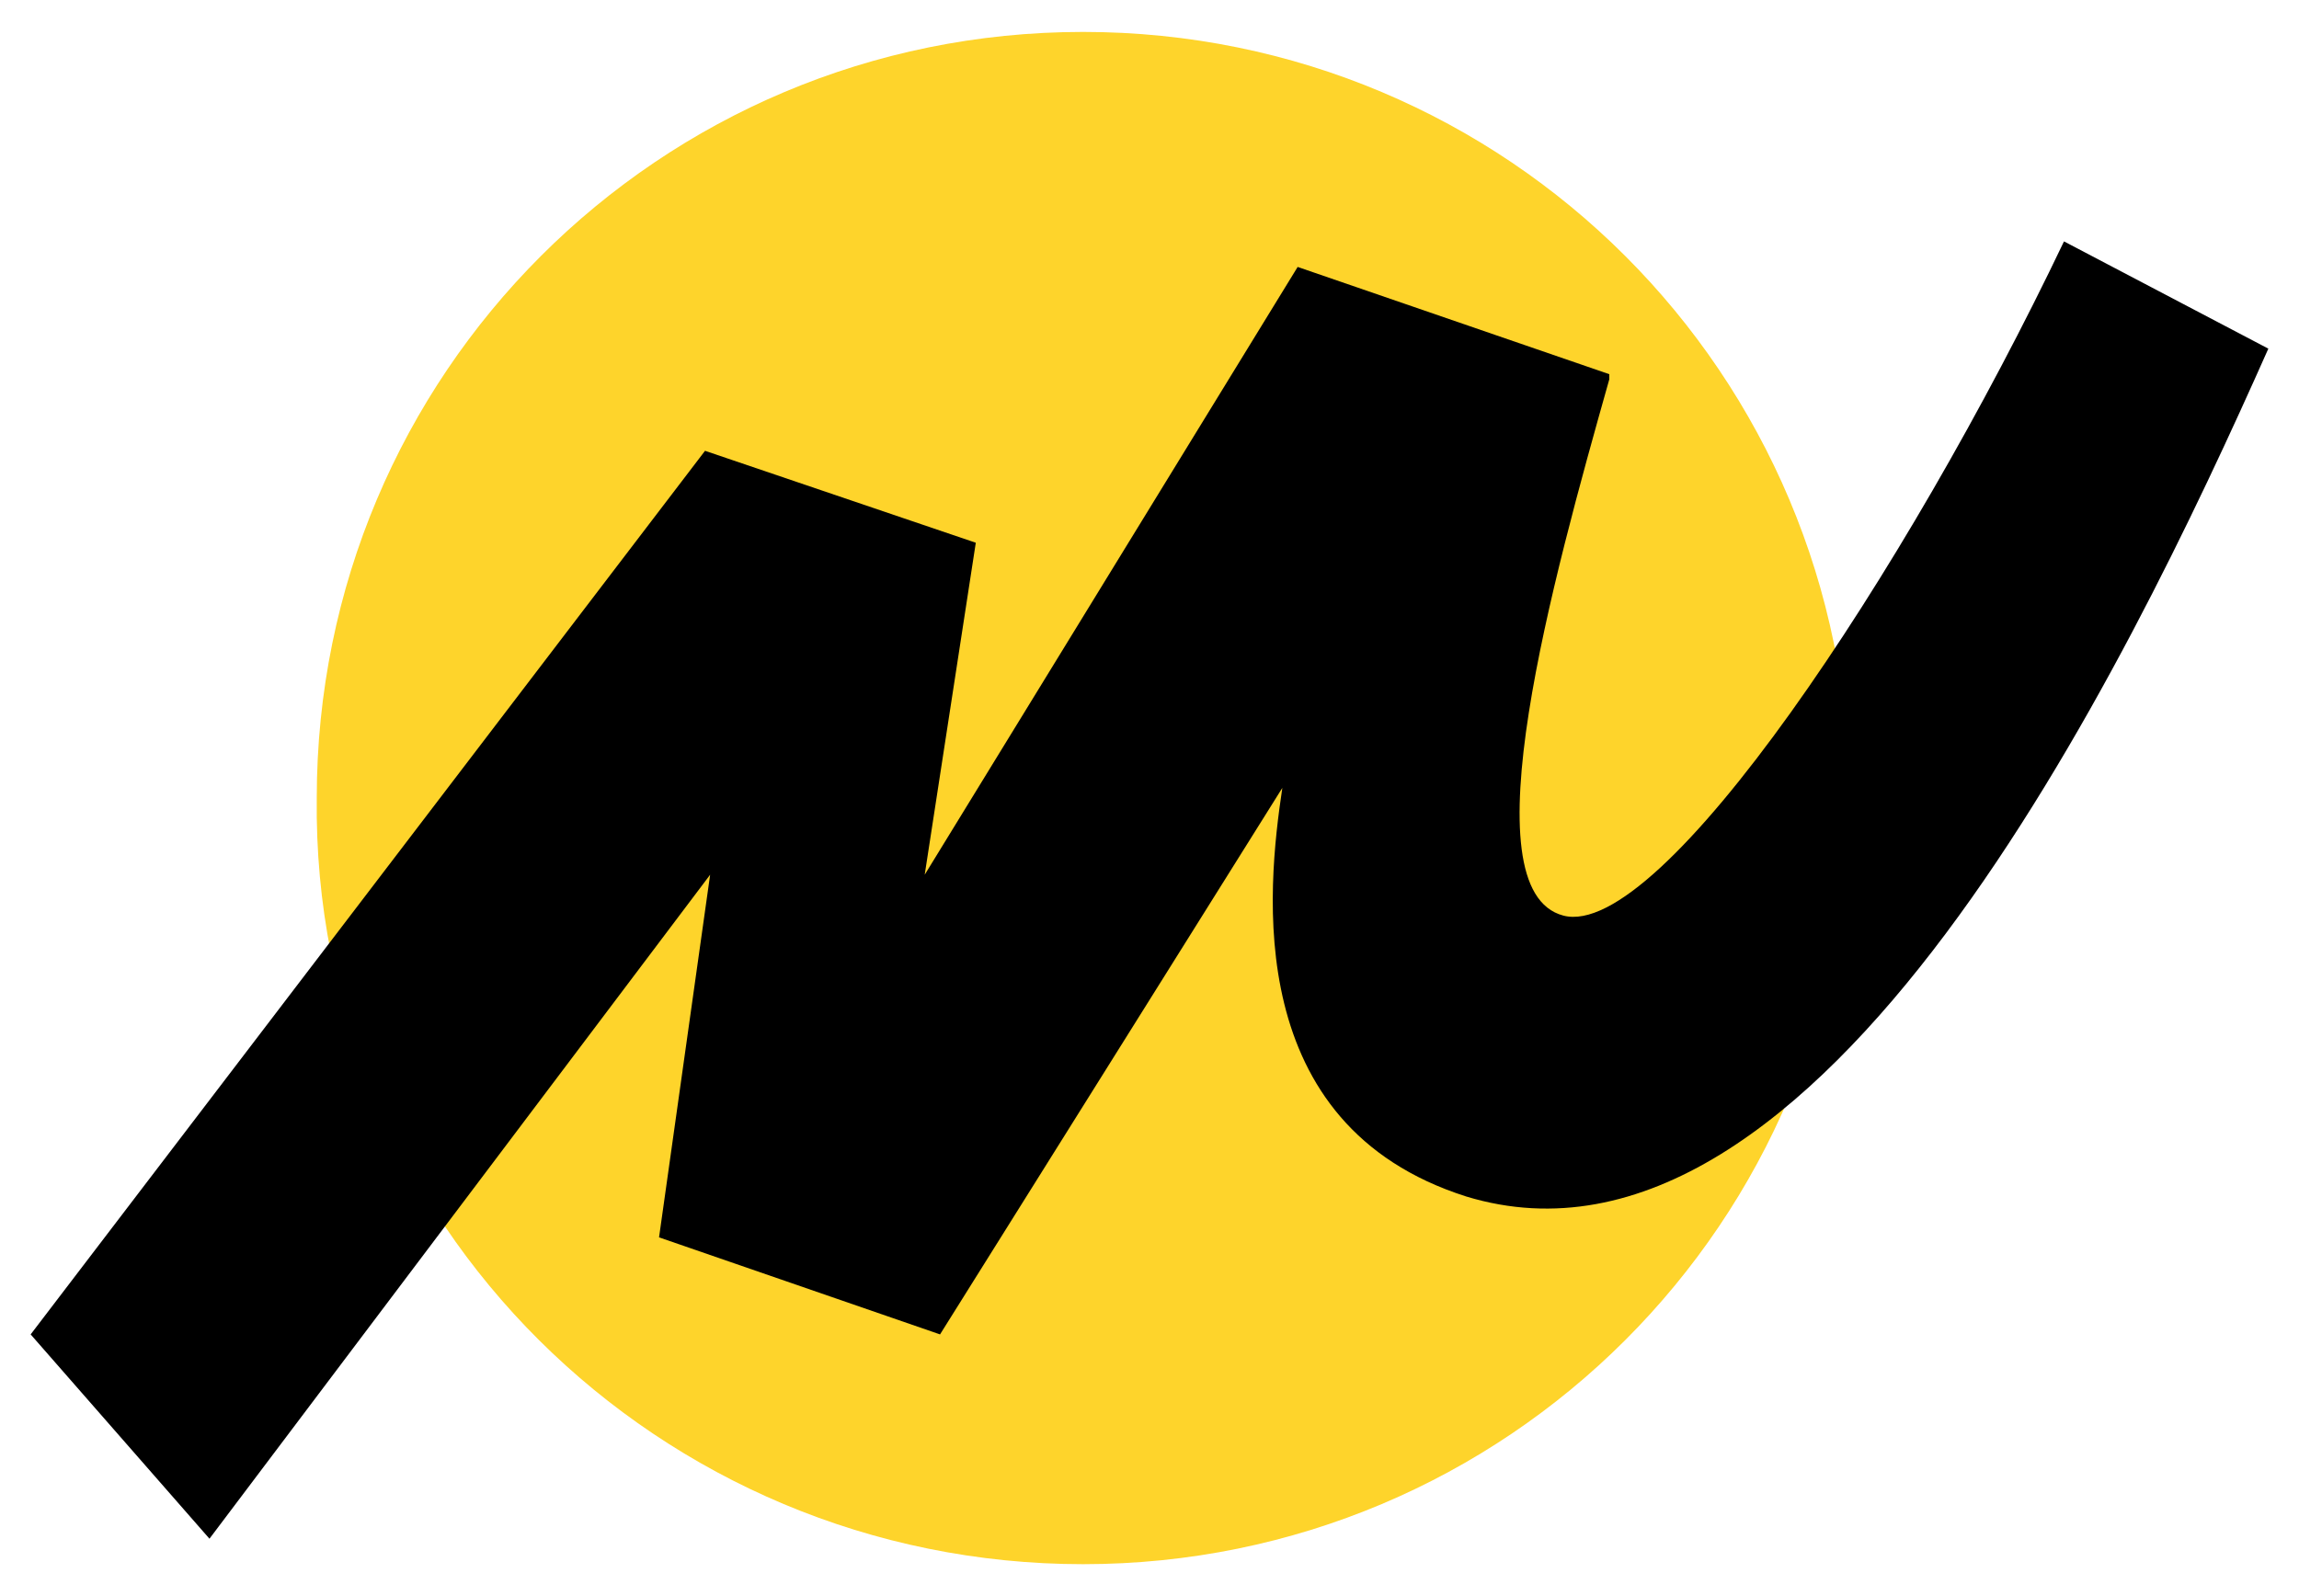 <svg width="36" height="25" viewBox="0 0 36 25" fill="none" xmlns="http://www.w3.org/2000/svg">
<path d="M16.96 24.5C23.6 24.5 28.96 19.14 28.96 12.5C28.96 5.86 23.6 0.5 16.96 0.5C10.32 0.5 4.96 5.86 4.96 12.5C4.88 19.14 10.32 24.5 16.96 24.5Z" fill="#FED42B"/>
<path d="M11.04 7.061L0.48 20.901L3.28 24.101L11.12 13.701L10.32 19.381L14.72 20.901L20.08 12.341C19.84 13.941 19.44 17.621 22.96 18.741C28.48 20.421 33.28 10.501 35.52 5.461L32.32 3.781C29.84 8.981 26 14.741 24.48 14.341C22.96 13.941 24.32 9.061 25.2 5.941V5.861L20.32 4.181L14.48 13.701L15.28 8.501L11.04 7.061Z" fill="black"/>
</svg>
